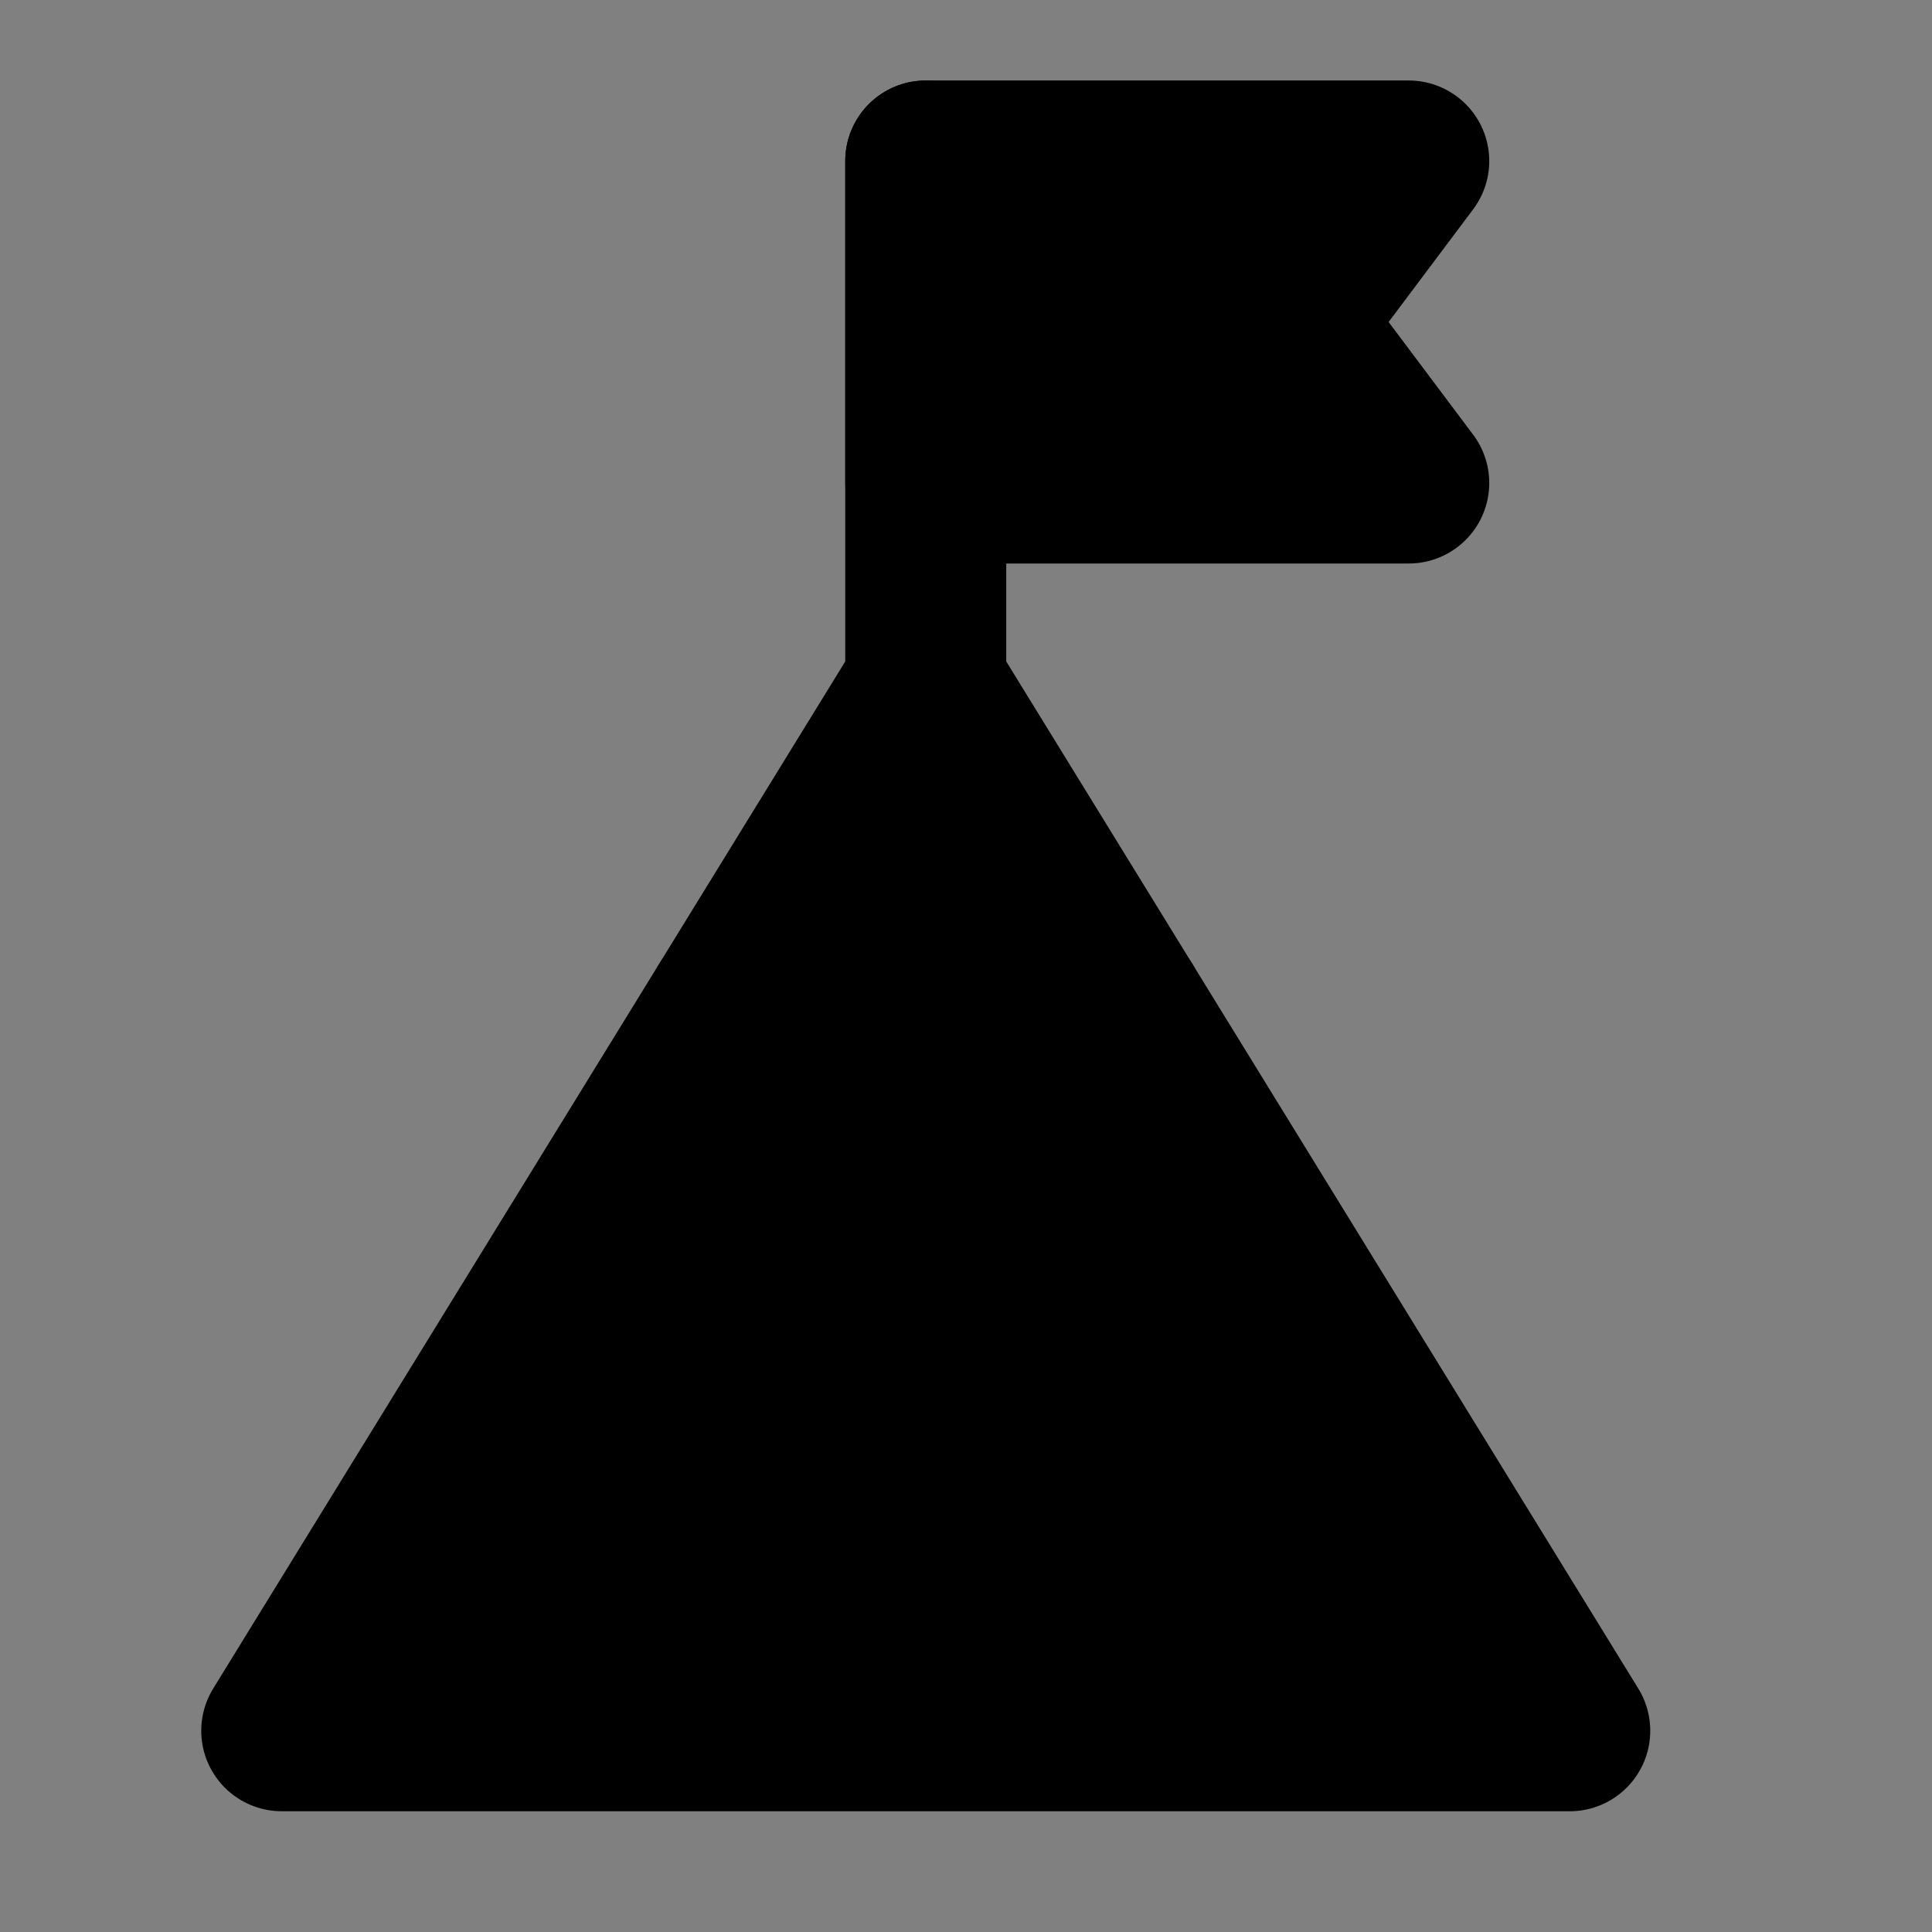 <svg viewBox="0 0 48 48" fill="none" xmlns="http://www.w3.org/2000/svg"><rect x="0" y="0" width="48" height="48" fill="#808080" stroke="none"/><rect fill="white" fill-opacity="0.01"/><path d="M7 43H39L23 17L7 43Z" fill="currentColor" stroke="currentColor" stroke-width="4" stroke-linecap="round" stroke-linejoin="round"/><path d="M18.077 25L23 28L27.923 25" stroke="black" stroke-width="4" stroke-linecap="round" stroke-linejoin="round"/><path d="M23 17V12V4" stroke="black" stroke-width="4" stroke-linecap="round" stroke-linejoin="round"/><path d="M35 4H23V12H35L32 8L35 4Z" fill="currentColor" stroke="currentColor" stroke-width="4" stroke-linecap="round" stroke-linejoin="round"/></svg>